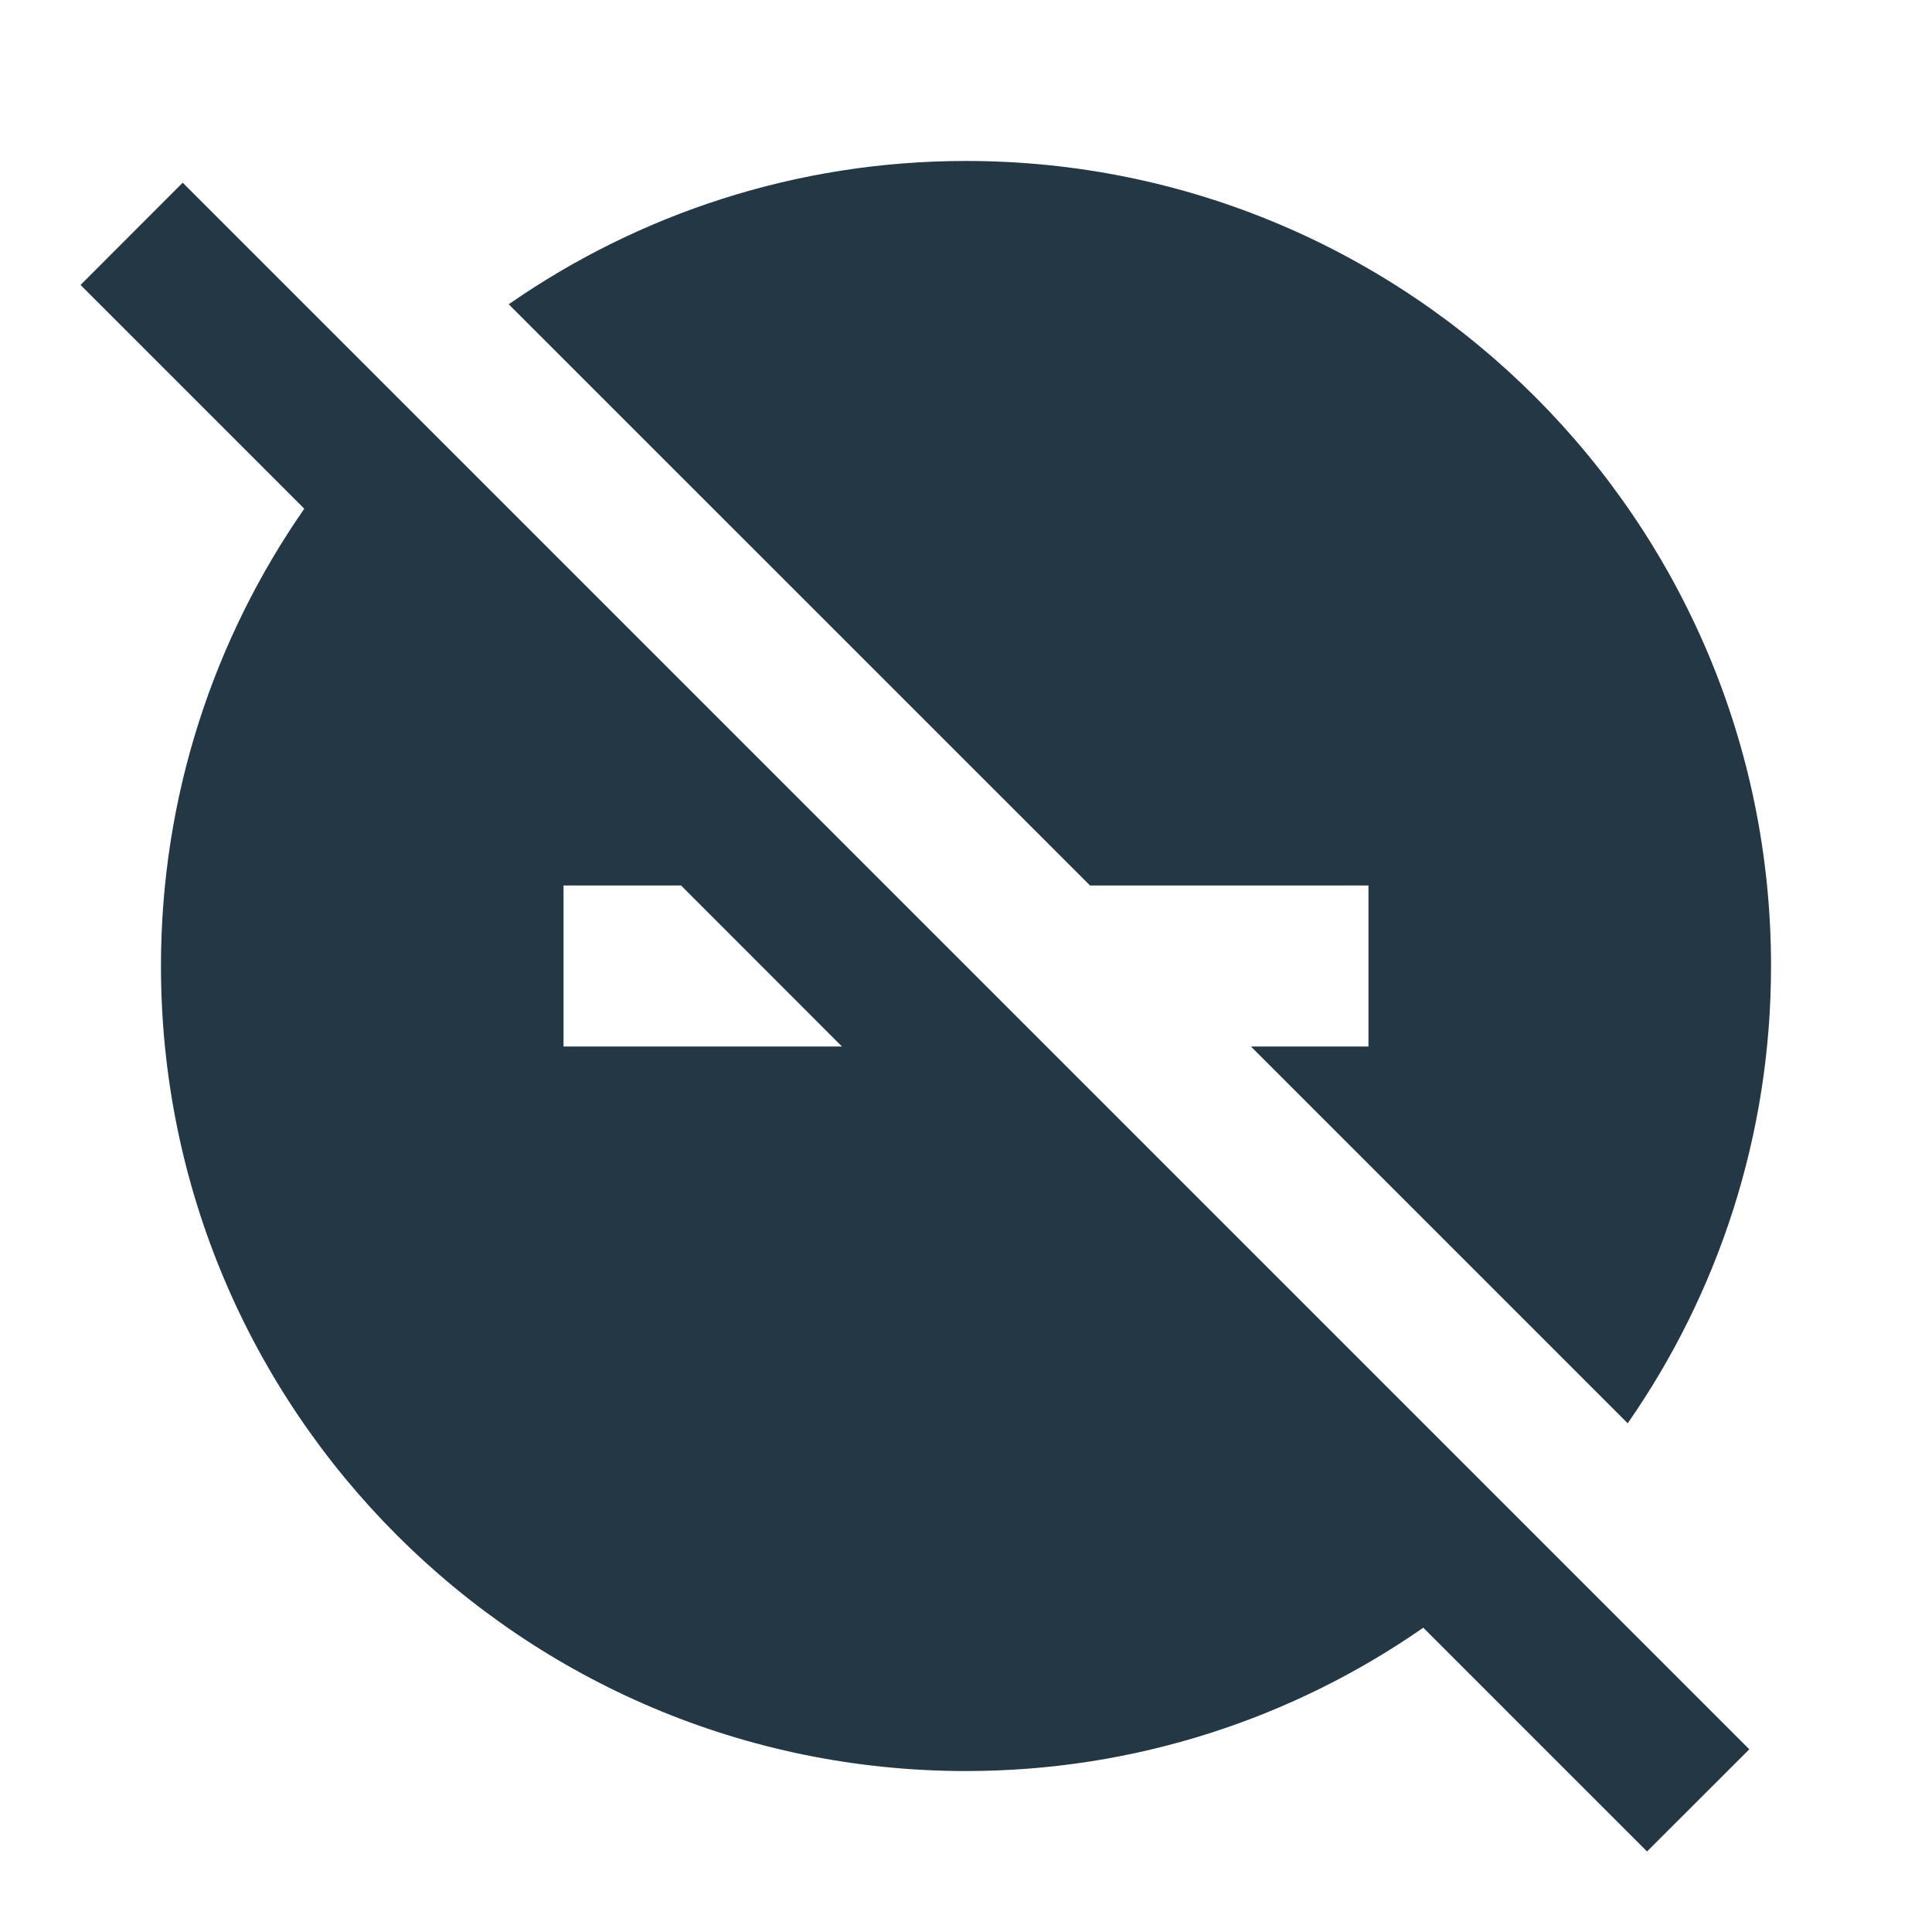 <?xml version="1.0" encoding="UTF-8"?>
<svg width="16px" height="16px" viewBox="0 0 16 16" version="1.1" xmlns="http://www.w3.org/2000/svg" xmlns:xlink="http://www.w3.org/1999/xlink">
    <title>Icons/Notification/do-not-disturb-off</title>
    <defs>
        <path d="M11.333,7.333 L11.333,8.667 L10.36,8.667 L13.48,11.787 C14.227,10.713 14.667,9.407 14.667,8 C14.667,4.32 11.68,1.333 8,1.333 C6.593,1.333 5.287,1.773 4.213,2.52 L9.027,7.333 L11.333,7.333 Z M1.513,1.513 L0.667,2.36 L2.52,4.213 C1.773,5.287 1.333,6.593 1.333,8 C1.333,11.68 4.32,14.667 8,14.667 C9.407,14.667 10.713,14.227 11.787,13.48 L13.64,15.333 L14.487,14.487 L7.333,7.333 L1.513,1.513 Z M4.667,8.667 L4.667,7.333 L5.64,7.333 L6.973,8.667 L4.667,8.667 Z" id="path-1"></path>
    </defs>
    <g id="Icons/Notification/do-not-disturb-off" stroke="none" stroke-width="1" fill="none" fill-rule="evenodd">
        <mask id="mask-2" fill="white">
            <use xlink:href="#path-1"></use>
        </mask>
        <use id="Icons/Notification/ic_do_not_disturb_off_24px" fill="#233745" fill-rule="nonzero" xlink:href="#path-1"></use>
    </g>
</svg>